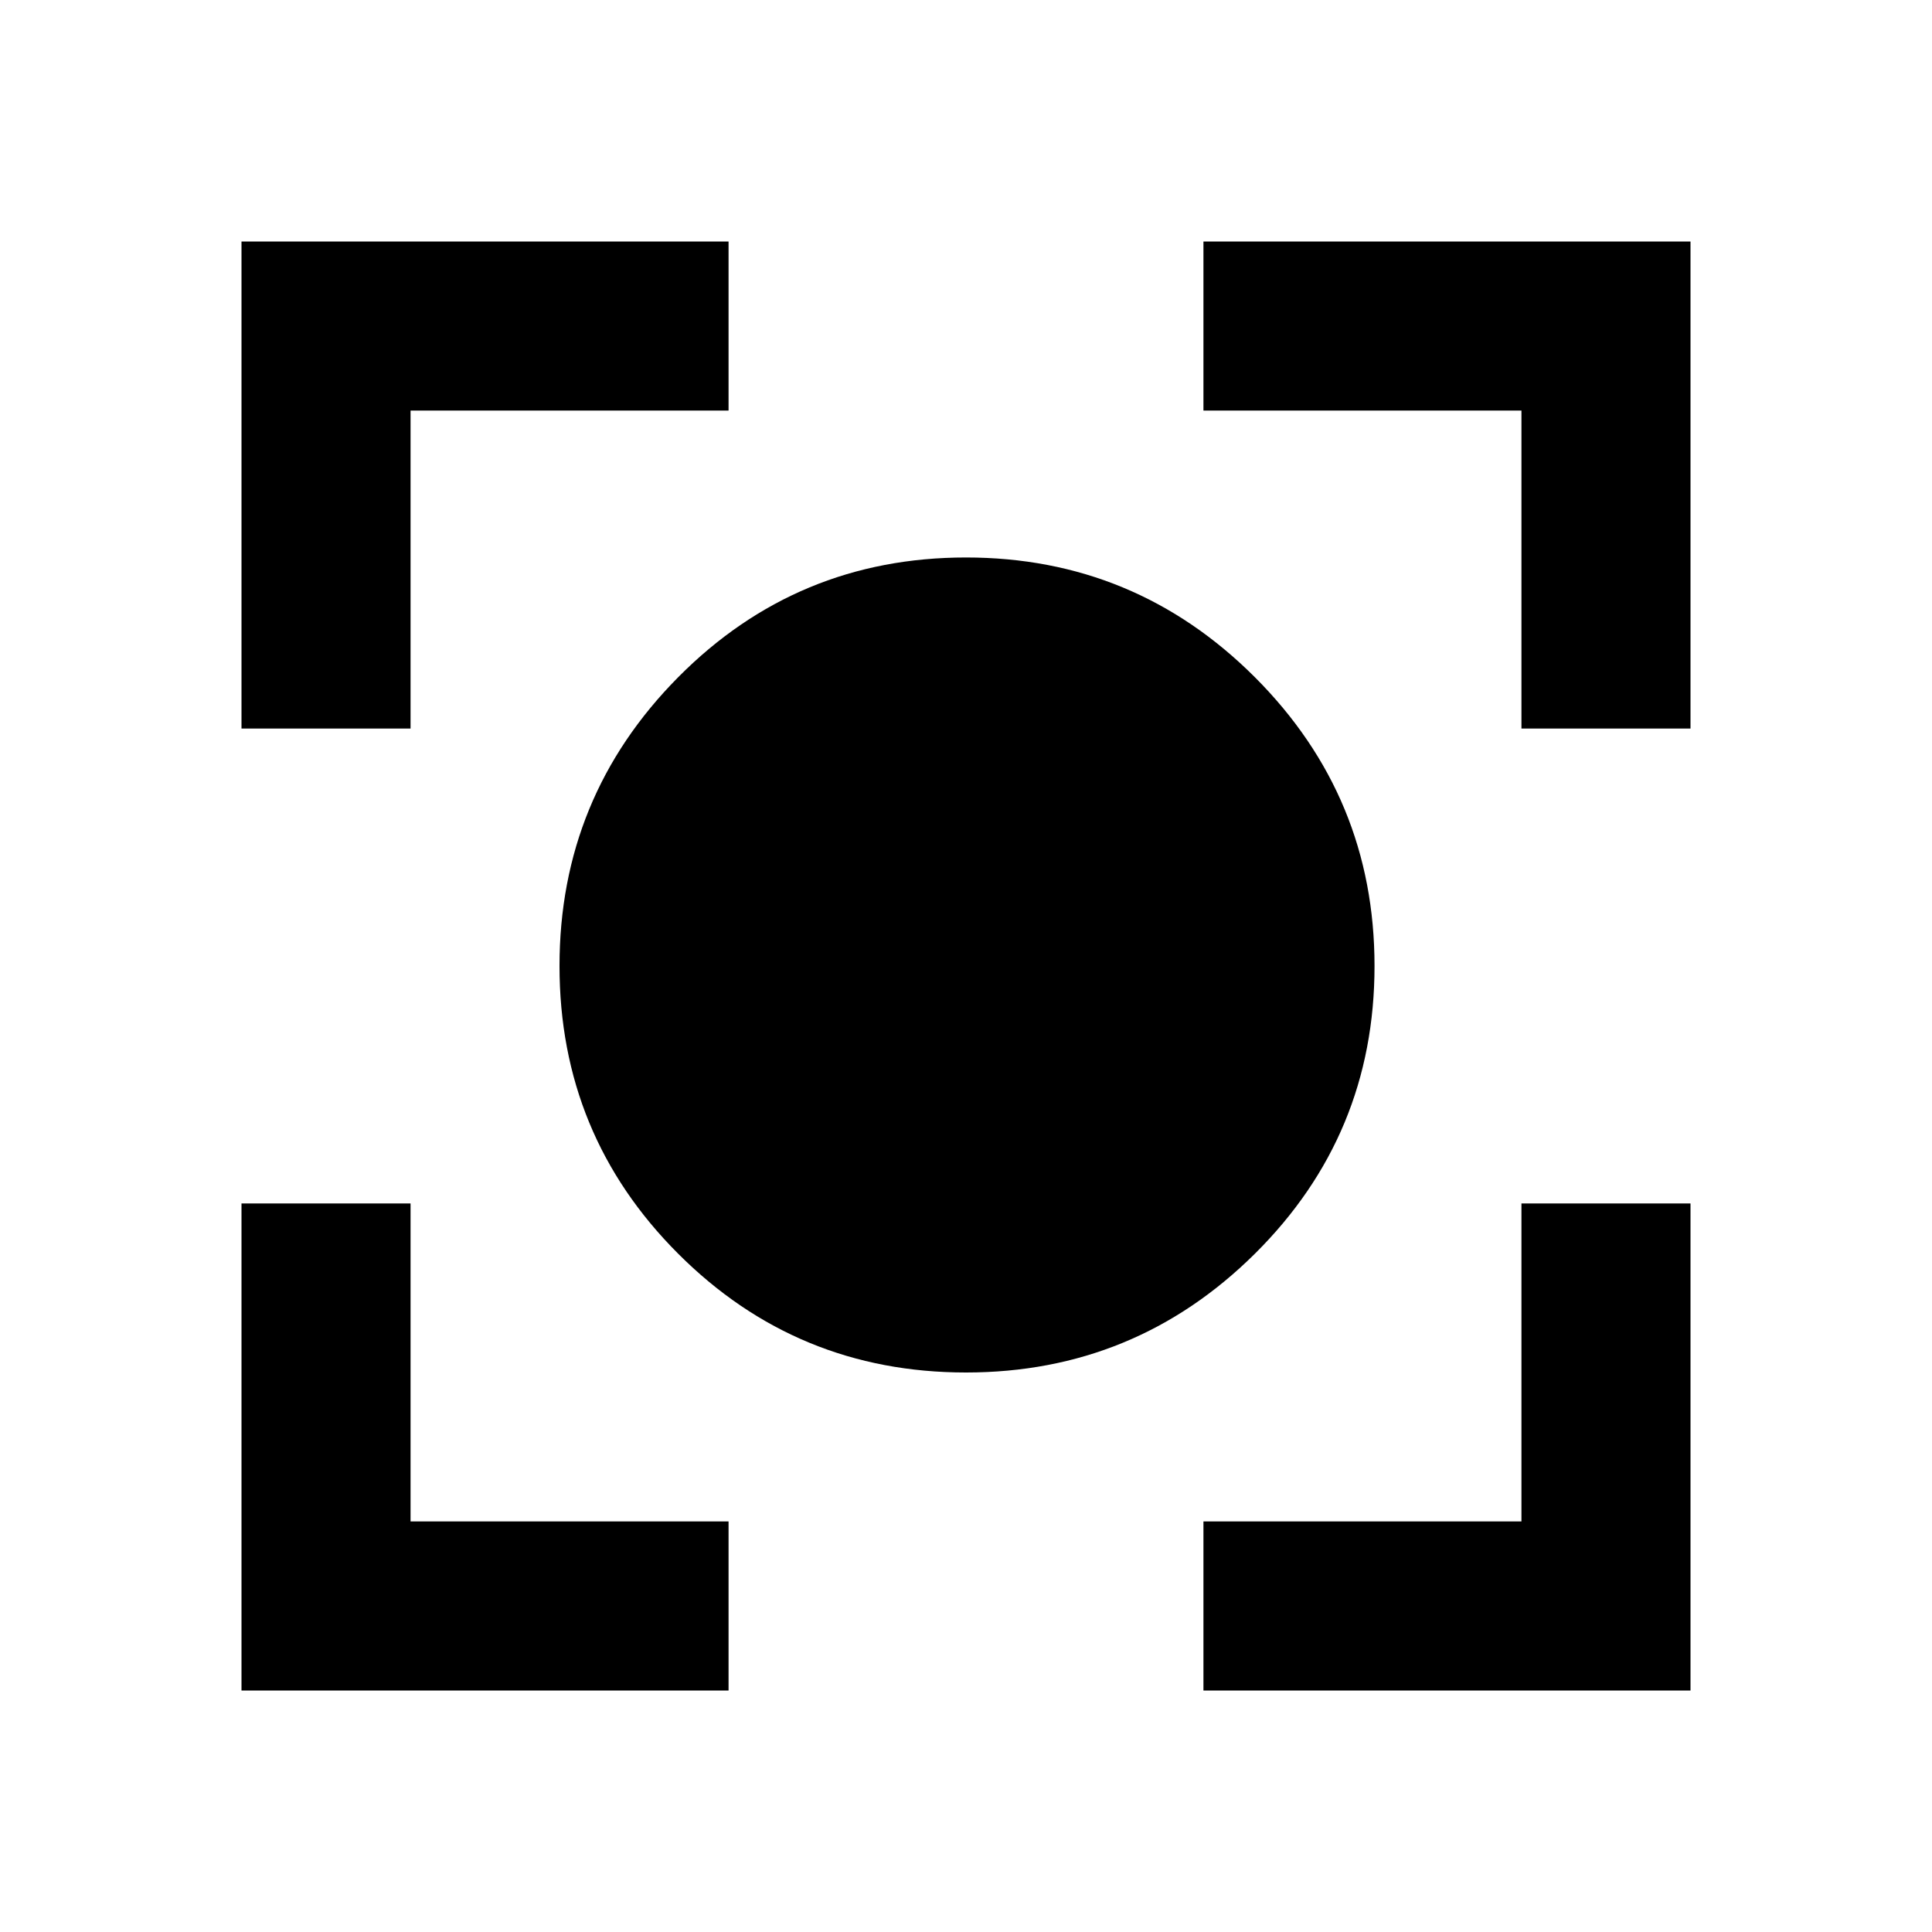 <svg xmlns="http://www.w3.org/2000/svg" height="20" width="20"><path d="M10 14.208q-1.75 0-2.979-1.229T5.792 10q0-1.75 1.229-2.99Q8.25 5.771 10 5.771t2.99 1.239q1.239 1.24 1.239 2.99 0 1.75-1.239 2.979-1.24 1.229-2.99 1.229ZM2.5 7.542V2.5h5.042v1.75H4.25v3.292ZM7.542 17.5H2.5v-5.042h1.75v3.292h3.292Zm4.916 0v-1.75h3.292v-3.292h1.75V17.5Zm3.292-9.958V4.25h-3.292V2.5H17.5v5.042Z"/></svg>